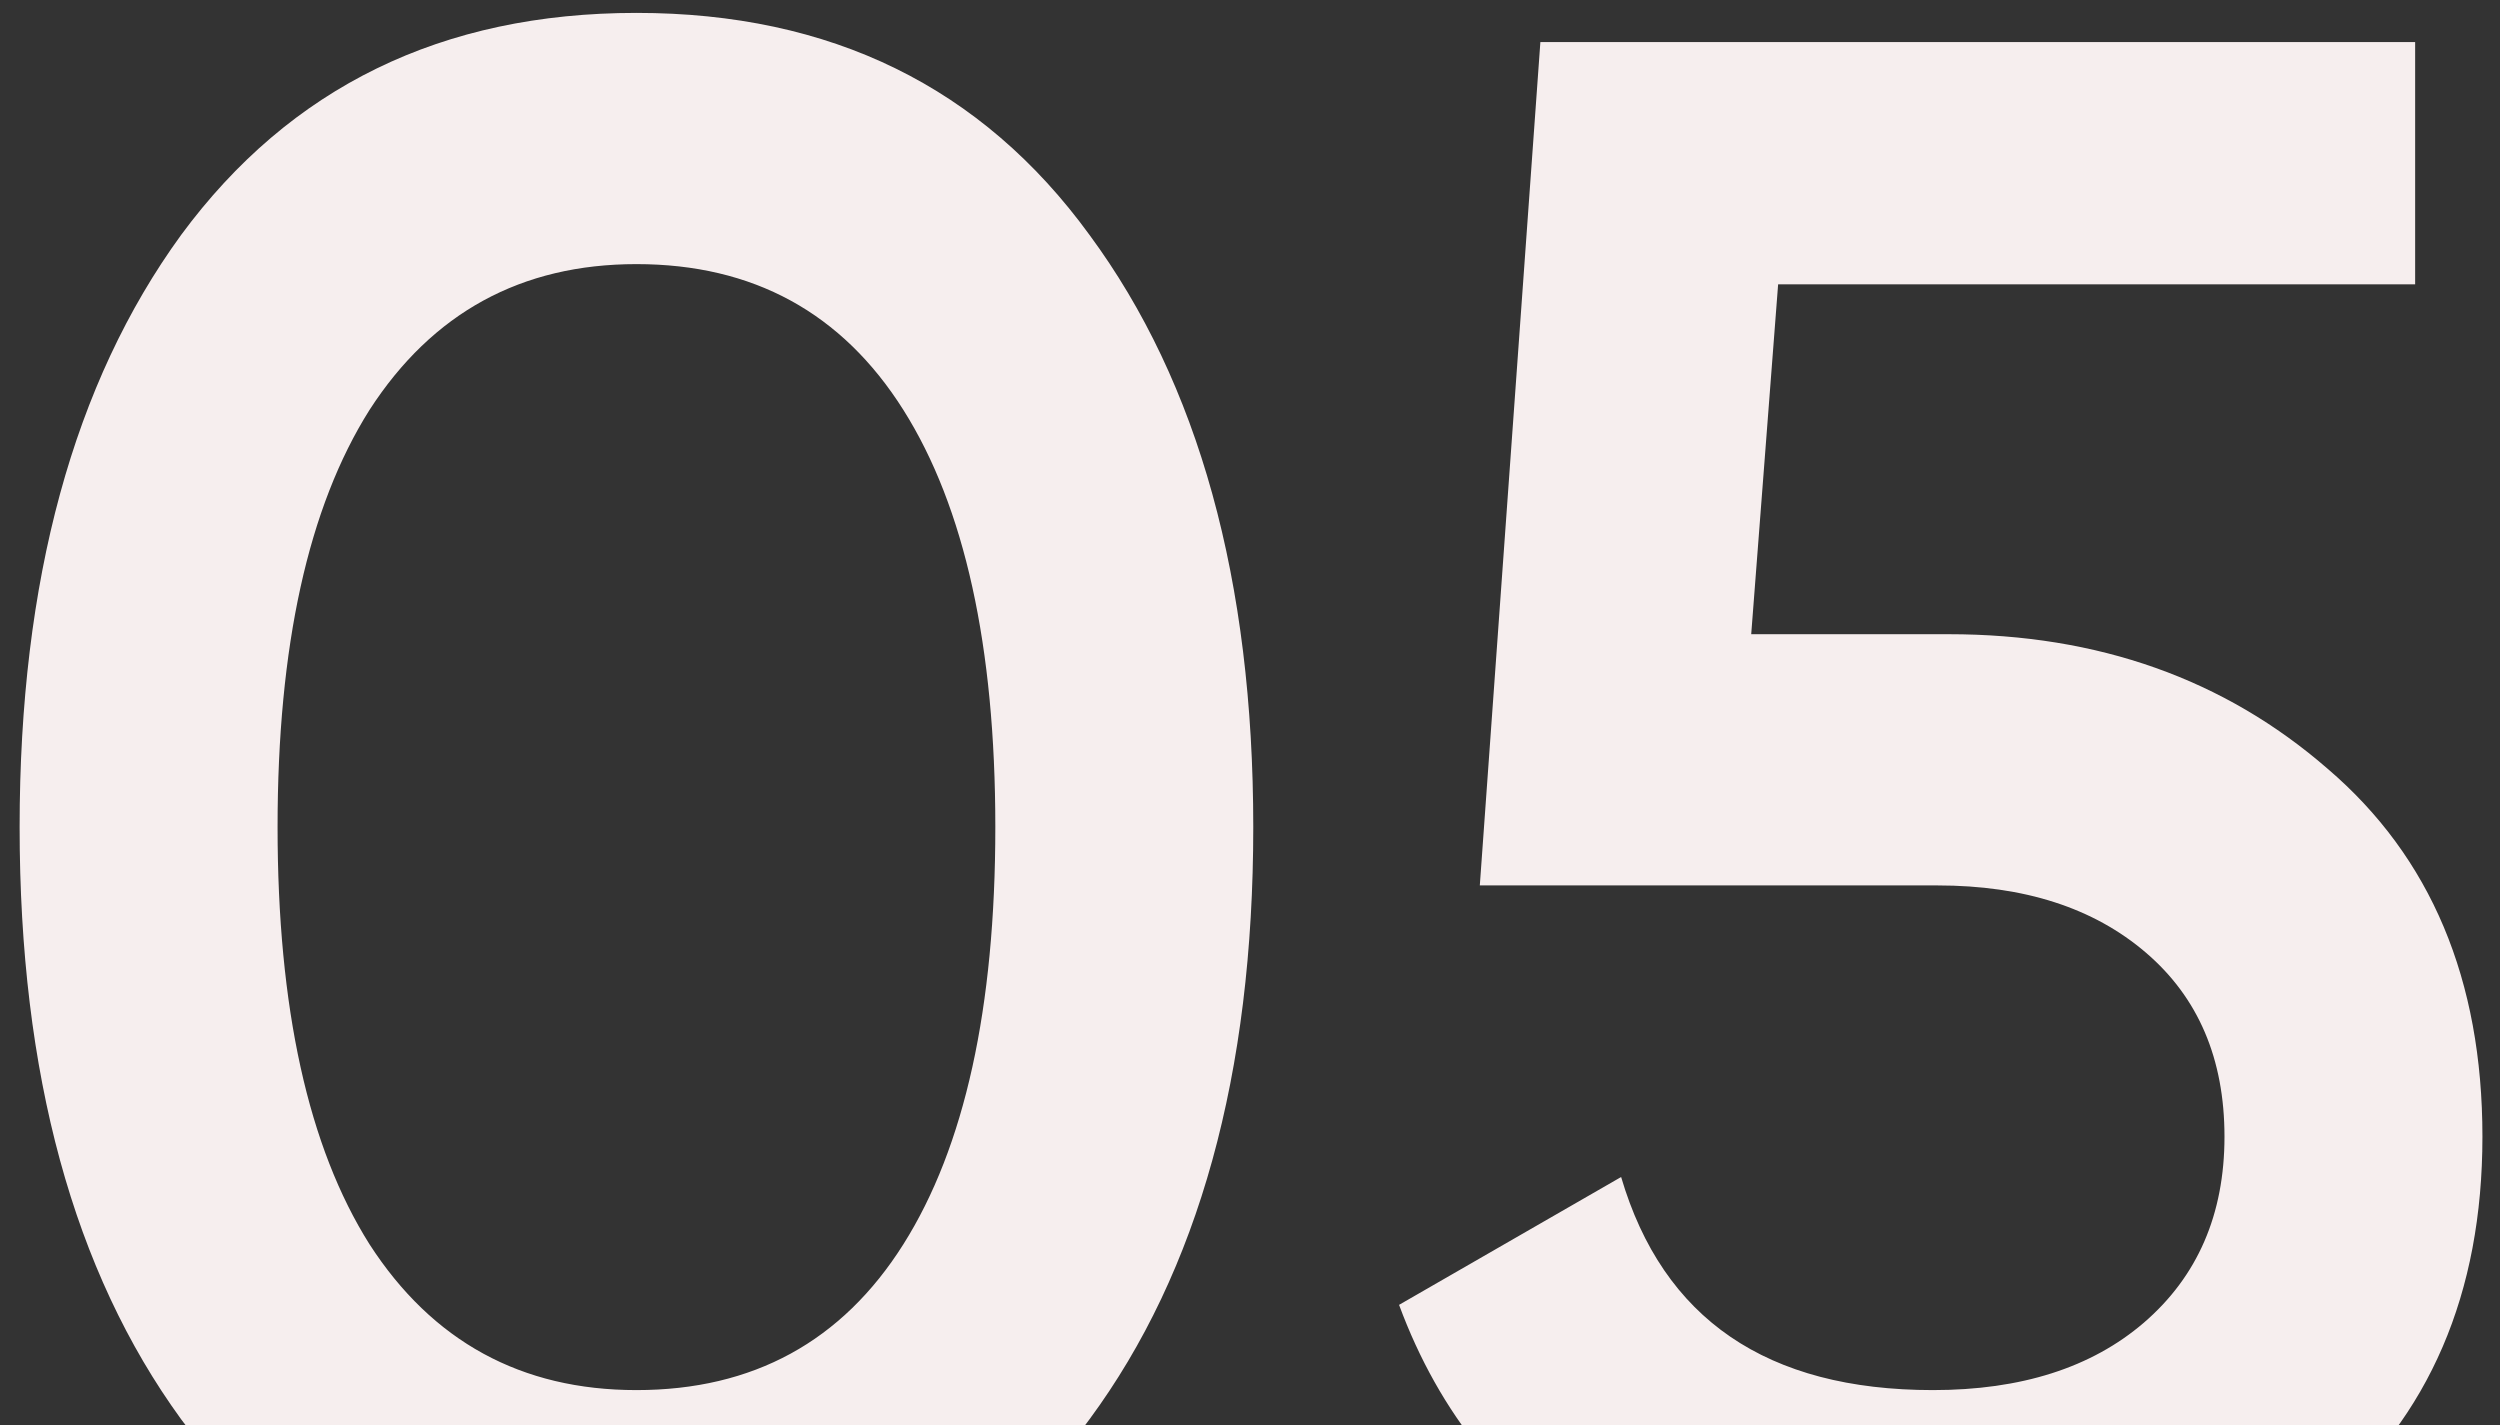 <svg width="107" height="61" viewBox="0 0 107 61" fill="none" xmlns="http://www.w3.org/2000/svg">
<rect x="0" y="0" width="107" height="61" fill="#333333" stroke="none"/>
<path d="M46.632 60.744C42.024 67.08 35.56 70.248 27.24 70.248C18.92 70.248 12.424 67.08 7.752 60.744C3.144 54.408 0.84 45.96 0.84 35.4C0.84 24.84 3.144 16.392 7.752 10.056C12.424 3.72 18.92 0.552 27.24 0.552C35.56 0.552 42.024 3.72 46.632 10.056C51.304 16.392 53.64 24.84 53.64 35.4C53.64 45.96 51.304 54.408 46.632 60.744ZM27.24 59.496C32.232 59.496 36.04 57.416 38.664 53.256C41.288 49.096 42.6 43.144 42.6 35.4C42.6 27.656 41.288 21.704 38.664 17.544C36.04 13.384 32.232 11.304 27.24 11.304C22.312 11.304 18.504 13.384 15.816 17.544C13.192 21.704 11.88 27.656 11.88 35.4C11.88 43.144 13.192 49.096 15.816 53.256C18.504 57.416 22.312 59.496 27.24 59.496ZM83.4 27.144C89.8 27.144 95.208 29.064 99.624 32.904C104.04 36.68 106.248 41.928 106.248 48.648C106.248 55.368 103.976 60.648 99.432 64.488C94.888 68.328 89.32 70.248 82.728 70.248C77.416 70.248 72.712 69.032 68.616 66.6C64.52 64.104 61.608 60.52 59.88 55.848L69.384 50.376C71.176 56.456 75.624 59.496 82.728 59.496C86.504 59.496 89.512 58.536 91.752 56.616C94.056 54.632 95.208 51.976 95.208 48.648C95.208 45.32 94.088 42.696 91.848 40.776C89.608 38.856 86.632 37.896 82.92 37.896H63.336L65.928 1.8H103.368V12.168H76.104L74.952 27.144H83.4Z" fill="#F6EEEE"/>
</svg>
